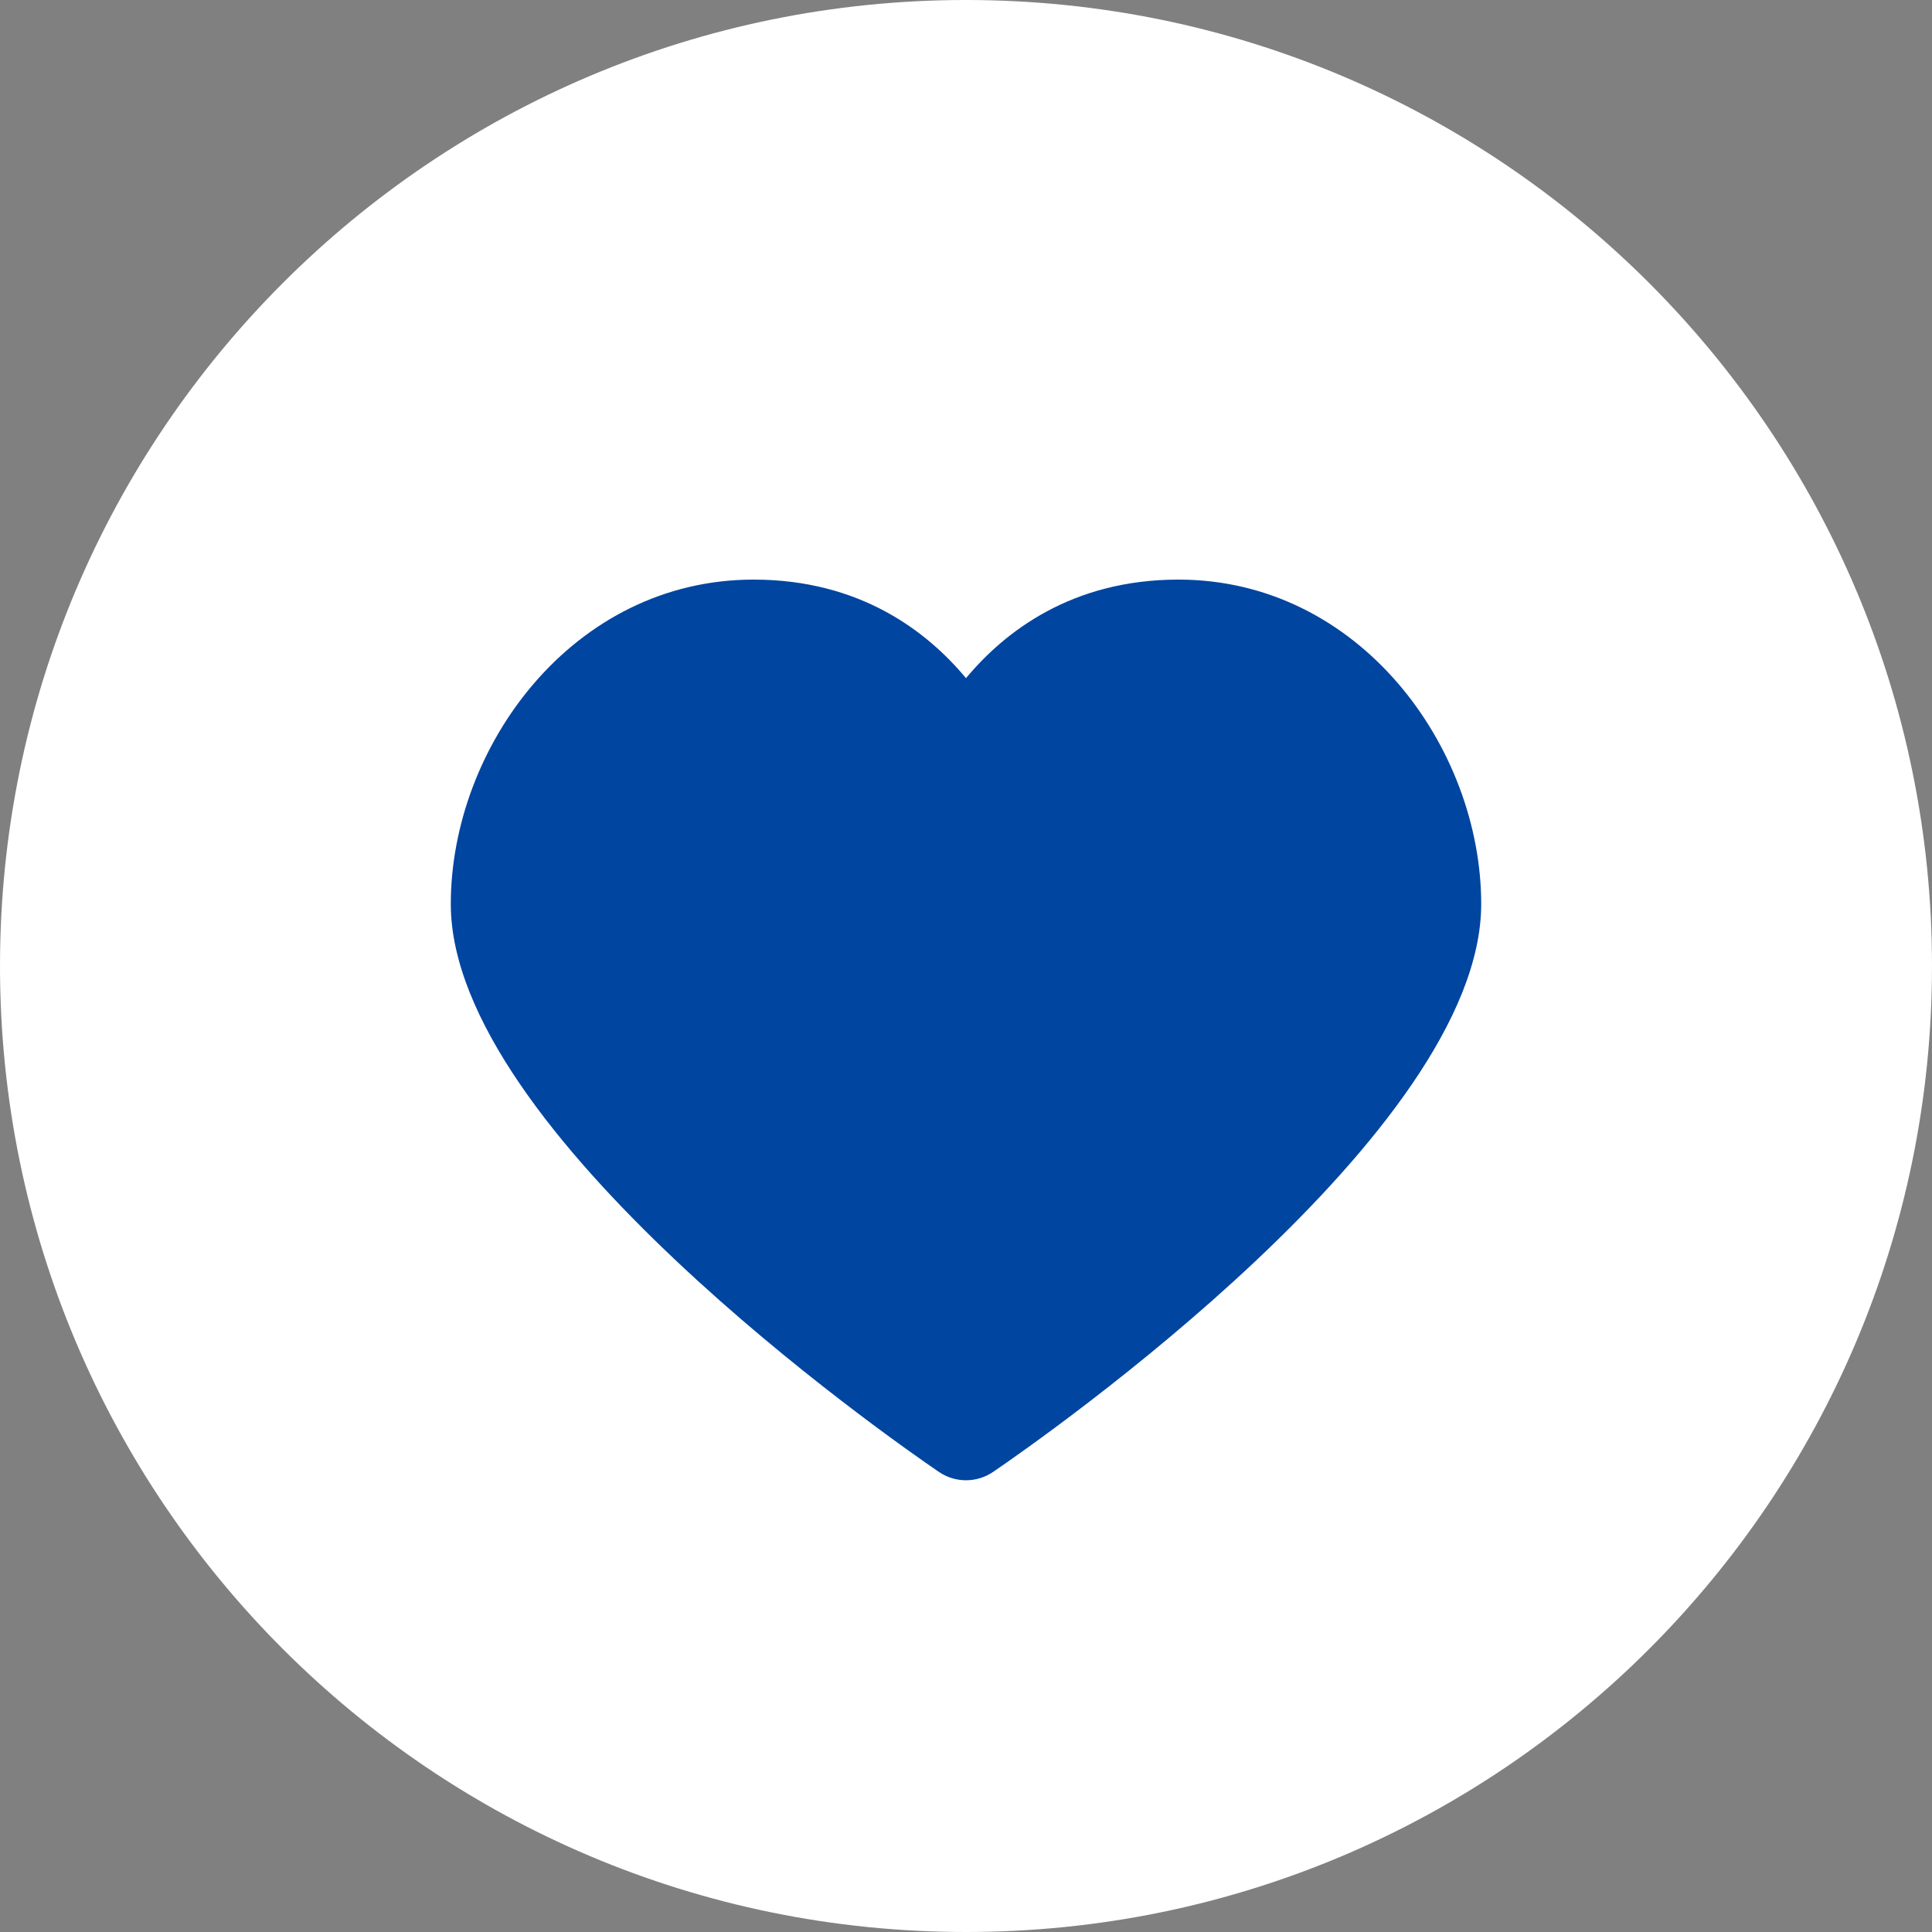 <svg width="60" height="60" viewBox="0 0 60 60" fill="none" xmlns="http://www.w3.org/2000/svg">
<rect x="0" y="0" width="60" height="60" fill="#808080" stroke="none"/>
<path d="M30 60C46.569 60 60 46.569 60 30C60 13.431 46.569 0 30 0C13.431 0 0 13.431 0 30C0 46.569 13.431 60 30 60Z" fill="white"/>
<path d="M36.597 18C33.295 18 31.21 19.607 30 21.061C28.79 19.607 26.706 18 23.402 18C17.778 18 14 23.21 14 28.076C14 35.159 27.606 44.652 29.157 45.711C29.411 45.884 29.706 45.971 30 45.971C30.294 45.971 30.589 45.884 30.843 45.711C32.394 44.652 46 35.159 46 28.076C46 23.21 42.222 18 36.597 18Z" fill="#0045A0"/>
</svg>
